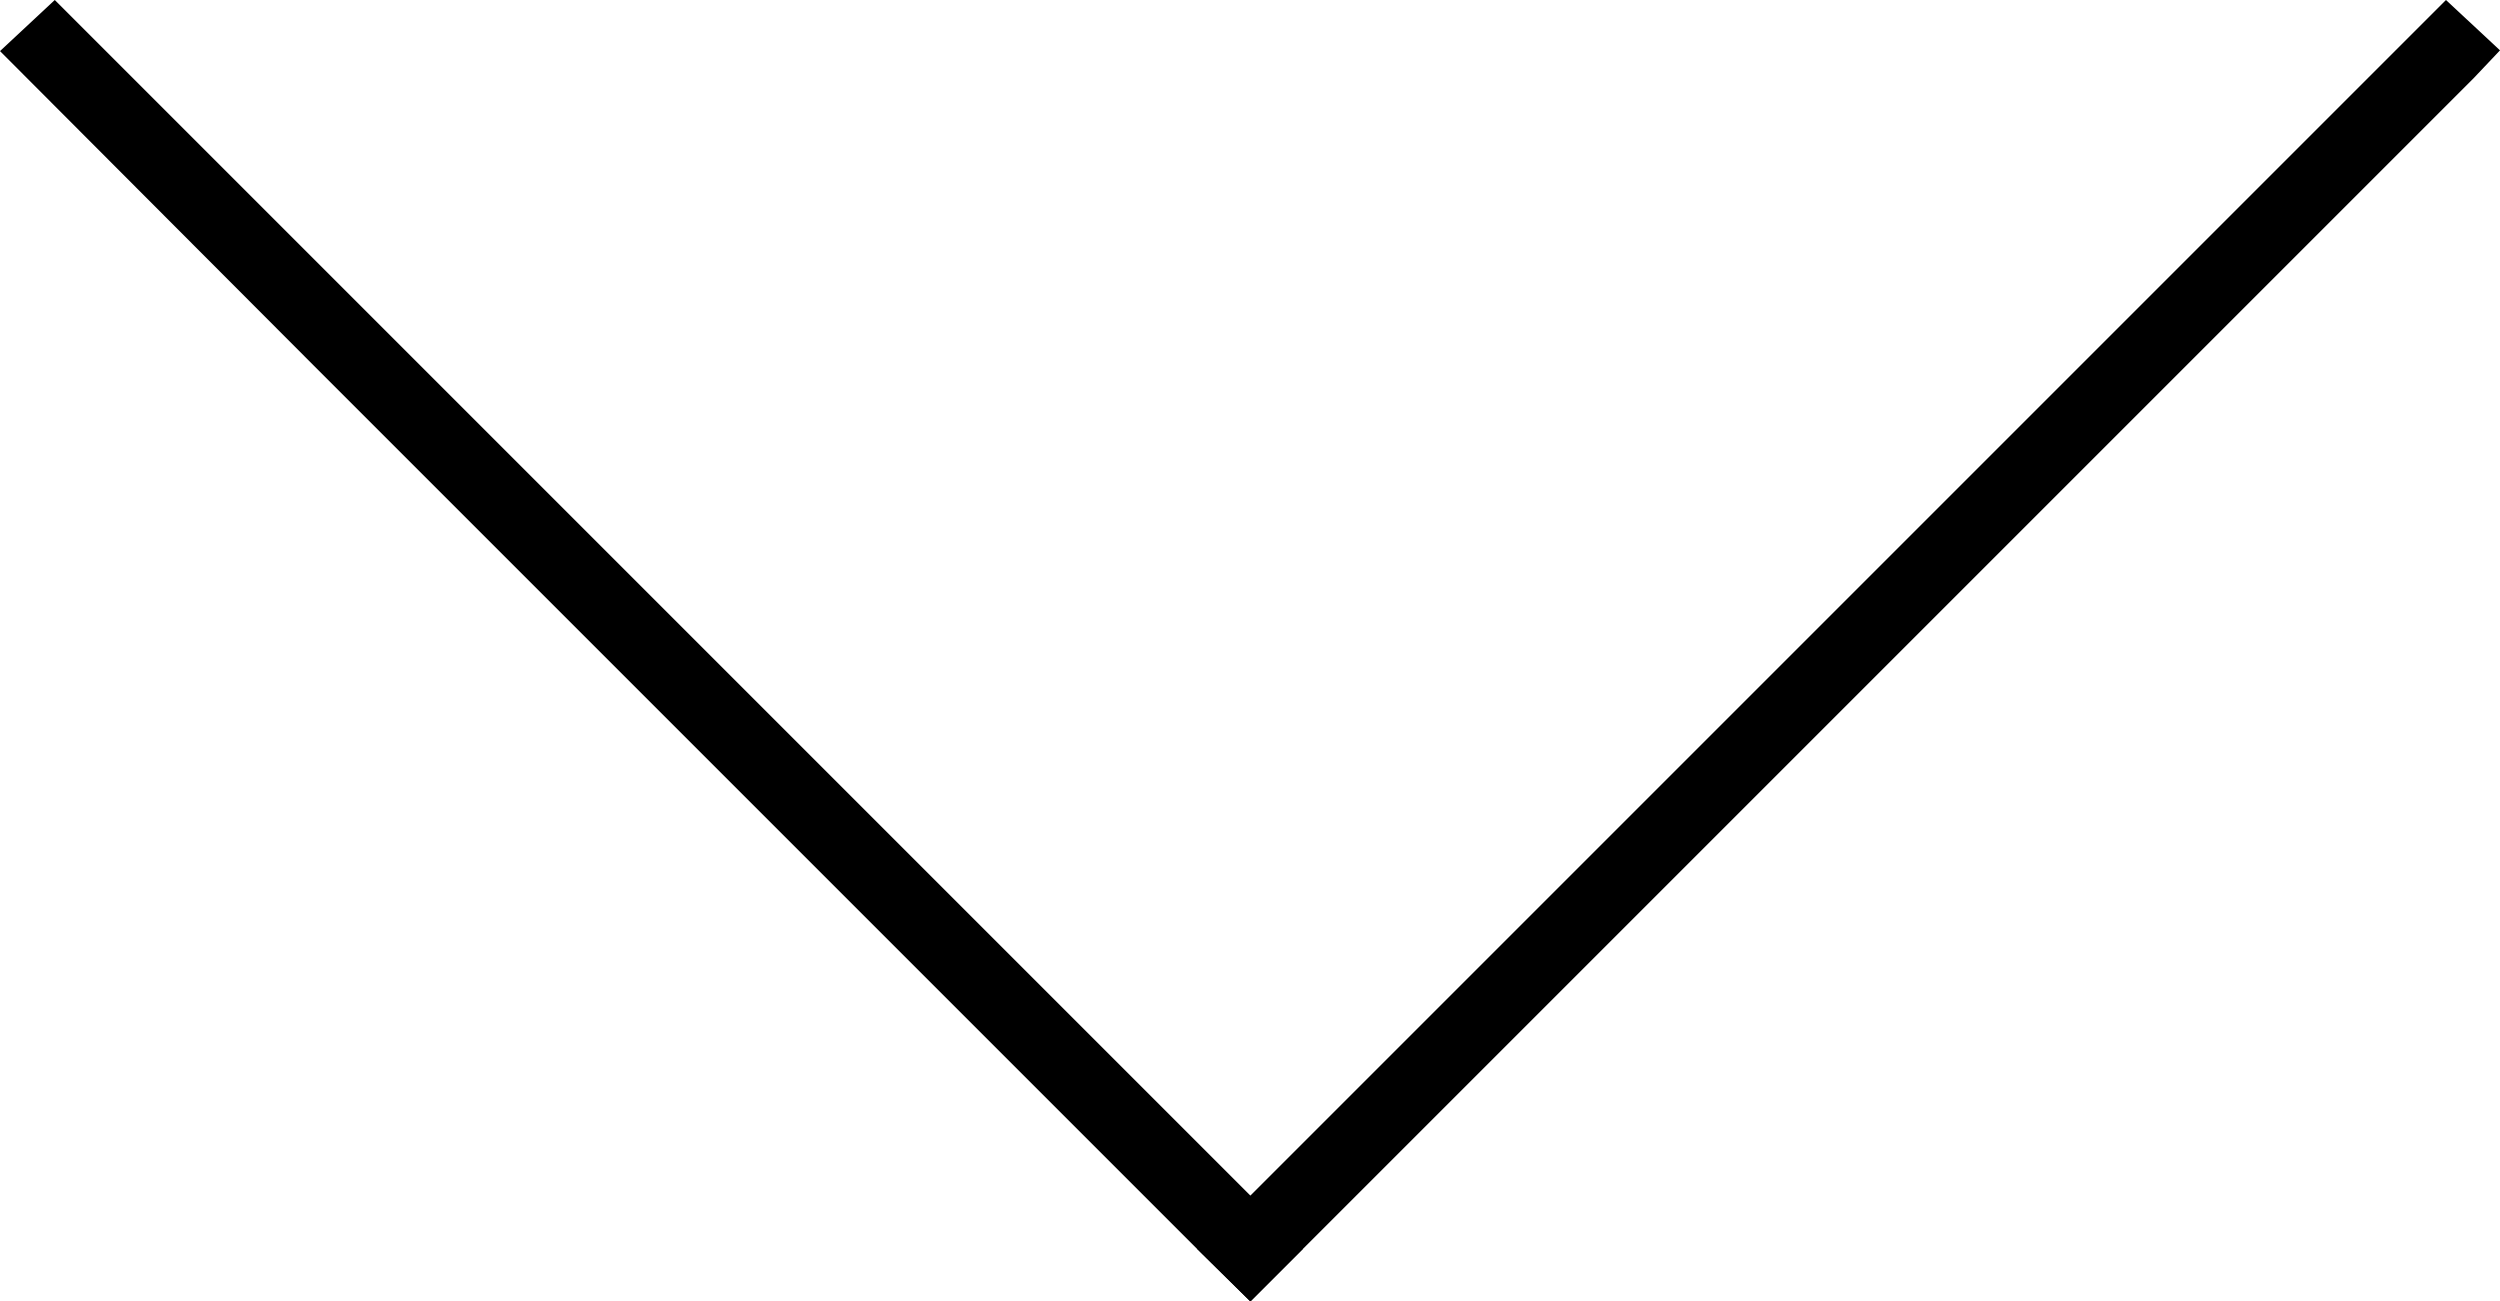 <svg xmlns="http://www.w3.org/2000/svg" viewBox="0 0 33.77 17.58"><title>Asset 16</title><g id="Layer_2" data-name="Layer 2"><g id="Layer_6" data-name="Layer 6"><polygon points="16.89 17.58 16.17 16.87 16.21 16.83 16.89 16.15 33.04 0 33.77 0.68 33.42 1.05 16.92 17.55 16.89 17.58"/><polygon points="16.89 17.58 16.17 16.87 4.24 4.94 0 0.69 0.74 0 16.89 16.15 17.6 16.87 16.92 17.55 16.89 17.58"/></g></g></svg>